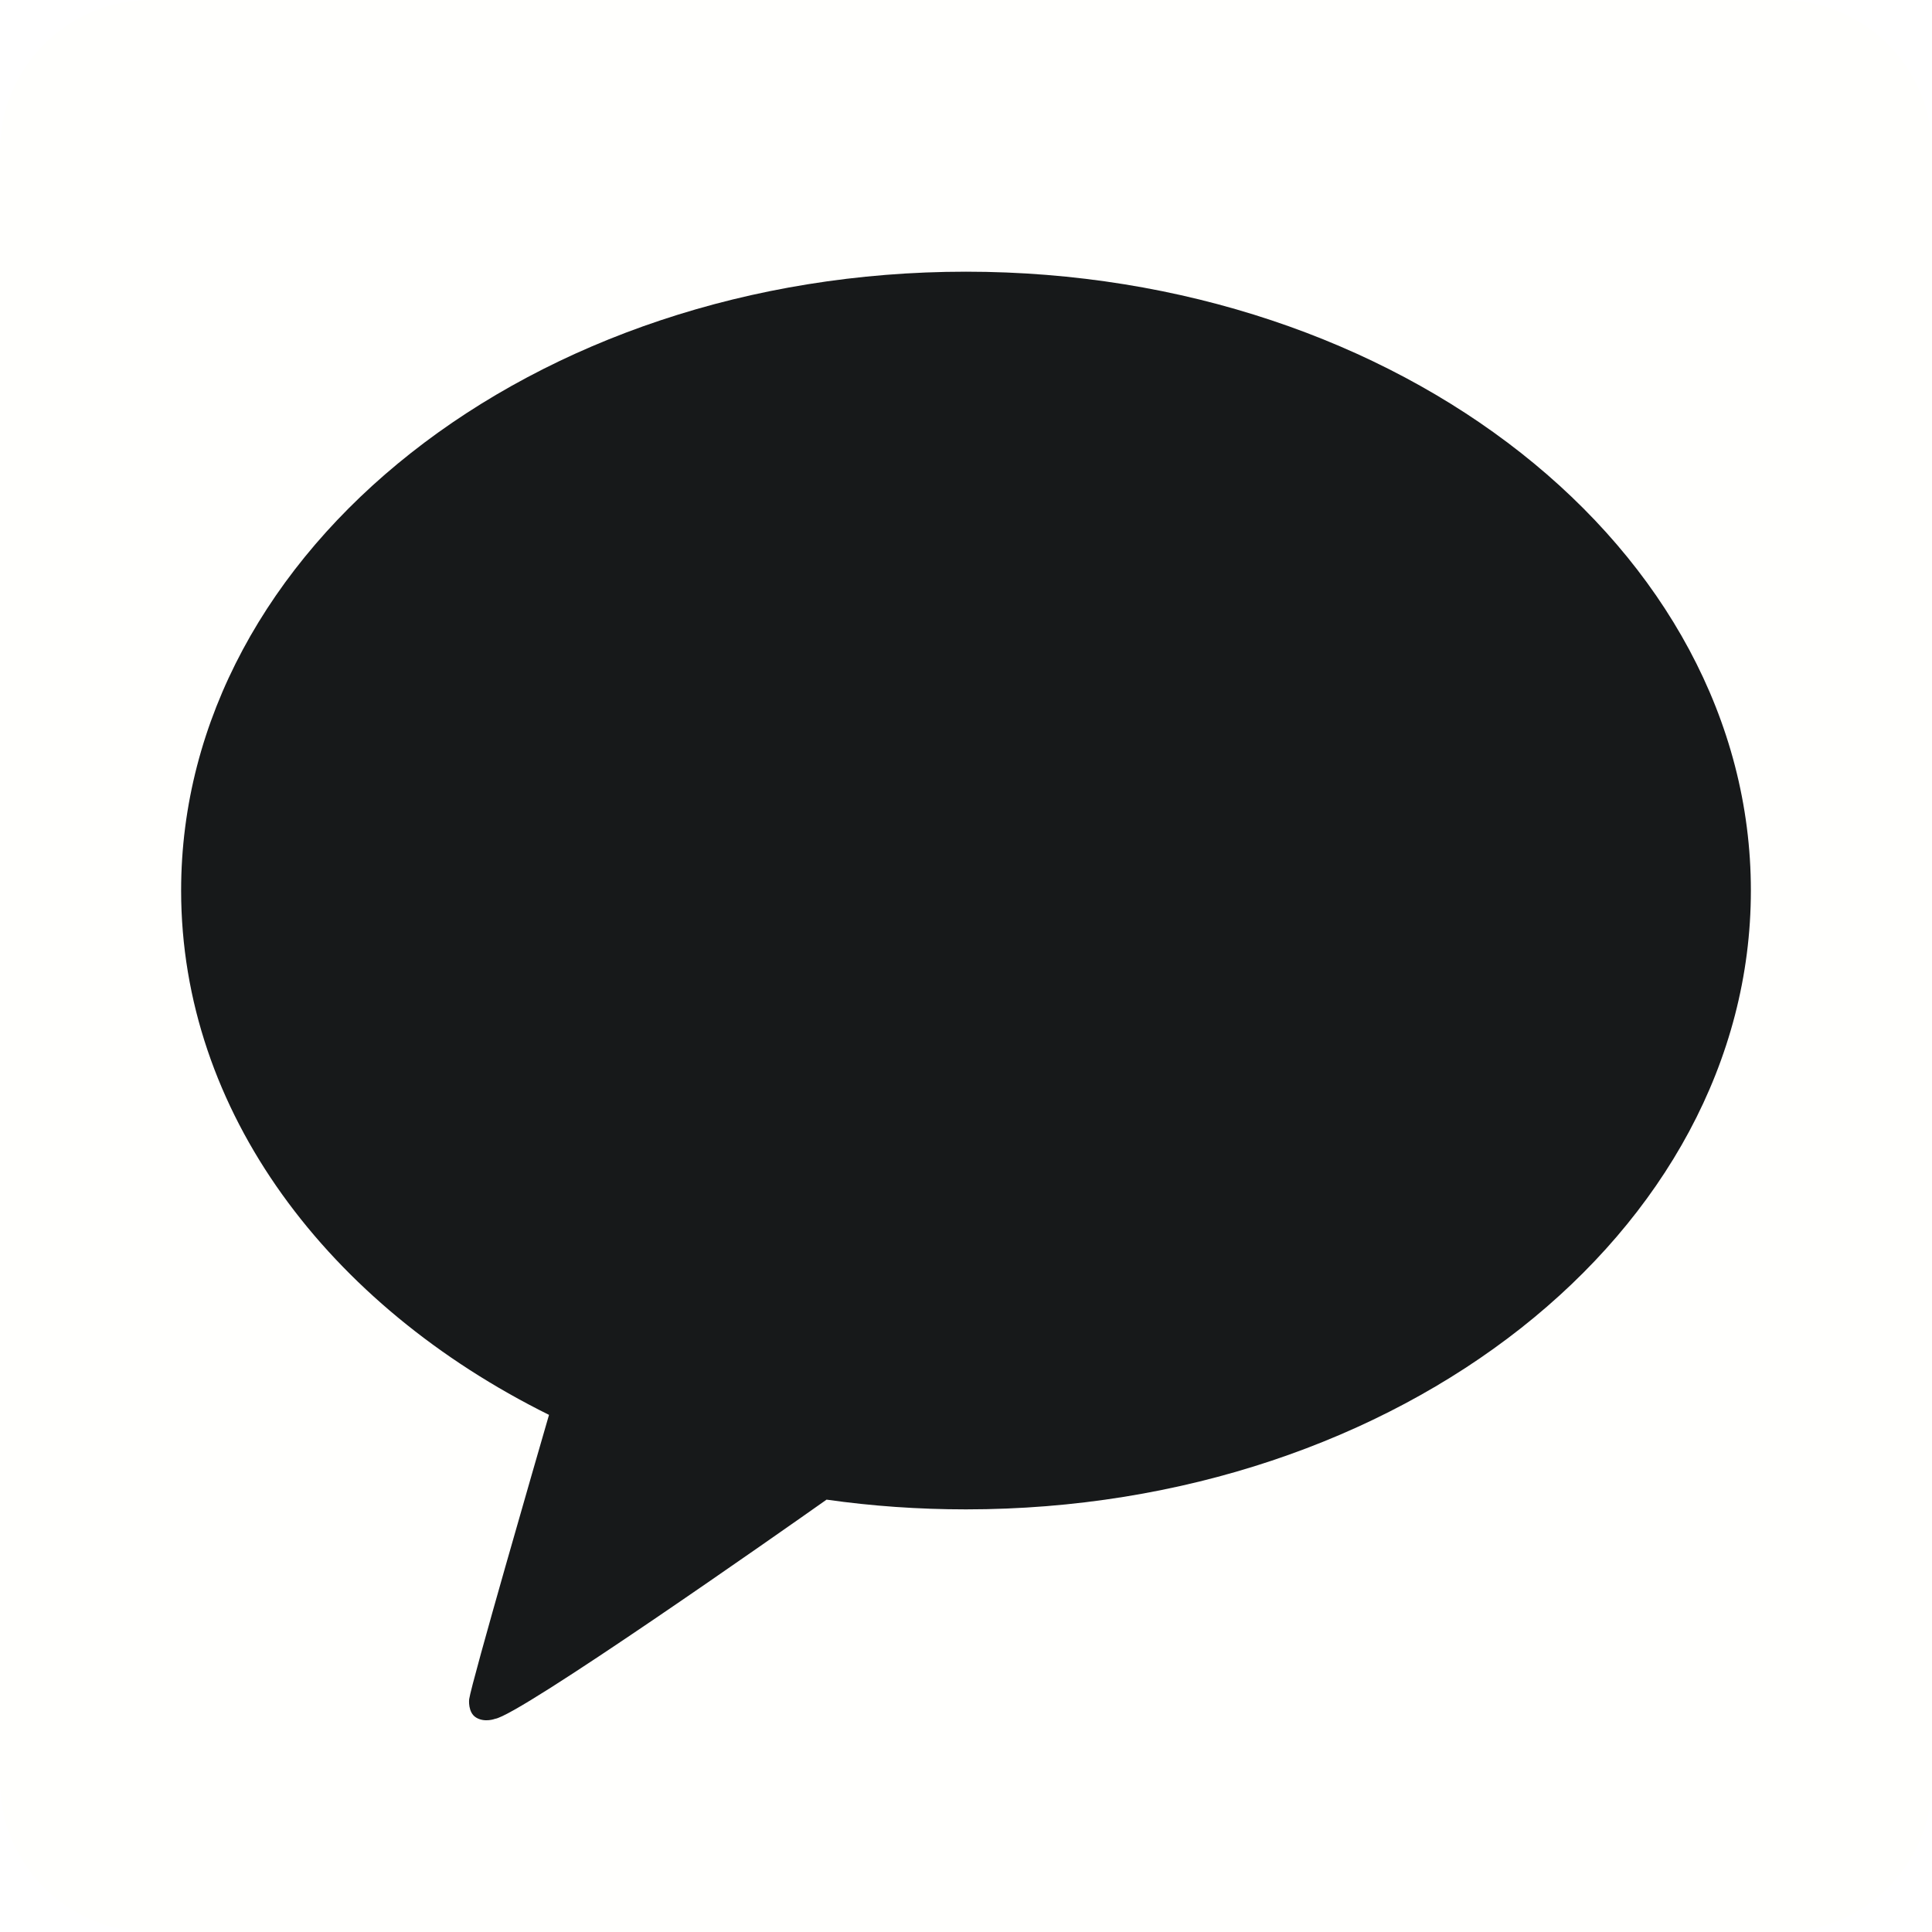 <svg width="24" height="24" viewBox="0 0 24 24" fill="none" xmlns="http://www.w3.org/2000/svg">
<path d="M24 22.125C24 23.161 23.161 24 22.125 24H1.875C0.839 24 0 23.161 0 22.125V1.875C0 0.839 0.839 0 1.875 0H22.125C23.161 0 24 0.839 24 1.875V22.125Z" fill="#FFE812" fill-opacity="0.01"/>
<path d="M12 3.375C6.615 3.375 2.25 6.817 2.25 11.062C2.25 13.807 4.075 16.216 6.82 17.576C6.671 18.091 5.86 20.89 5.828 21.109C5.828 21.109 5.809 21.274 5.916 21.337C6.023 21.401 6.149 21.352 6.149 21.352C6.455 21.309 9.706 19.026 10.268 18.629C10.83 18.709 11.409 18.75 12 18.75C17.385 18.75 21.75 15.308 21.75 11.062C21.75 6.817 17.385 3.375 12 3.375Z" fill="#17191A"/>
</svg>
